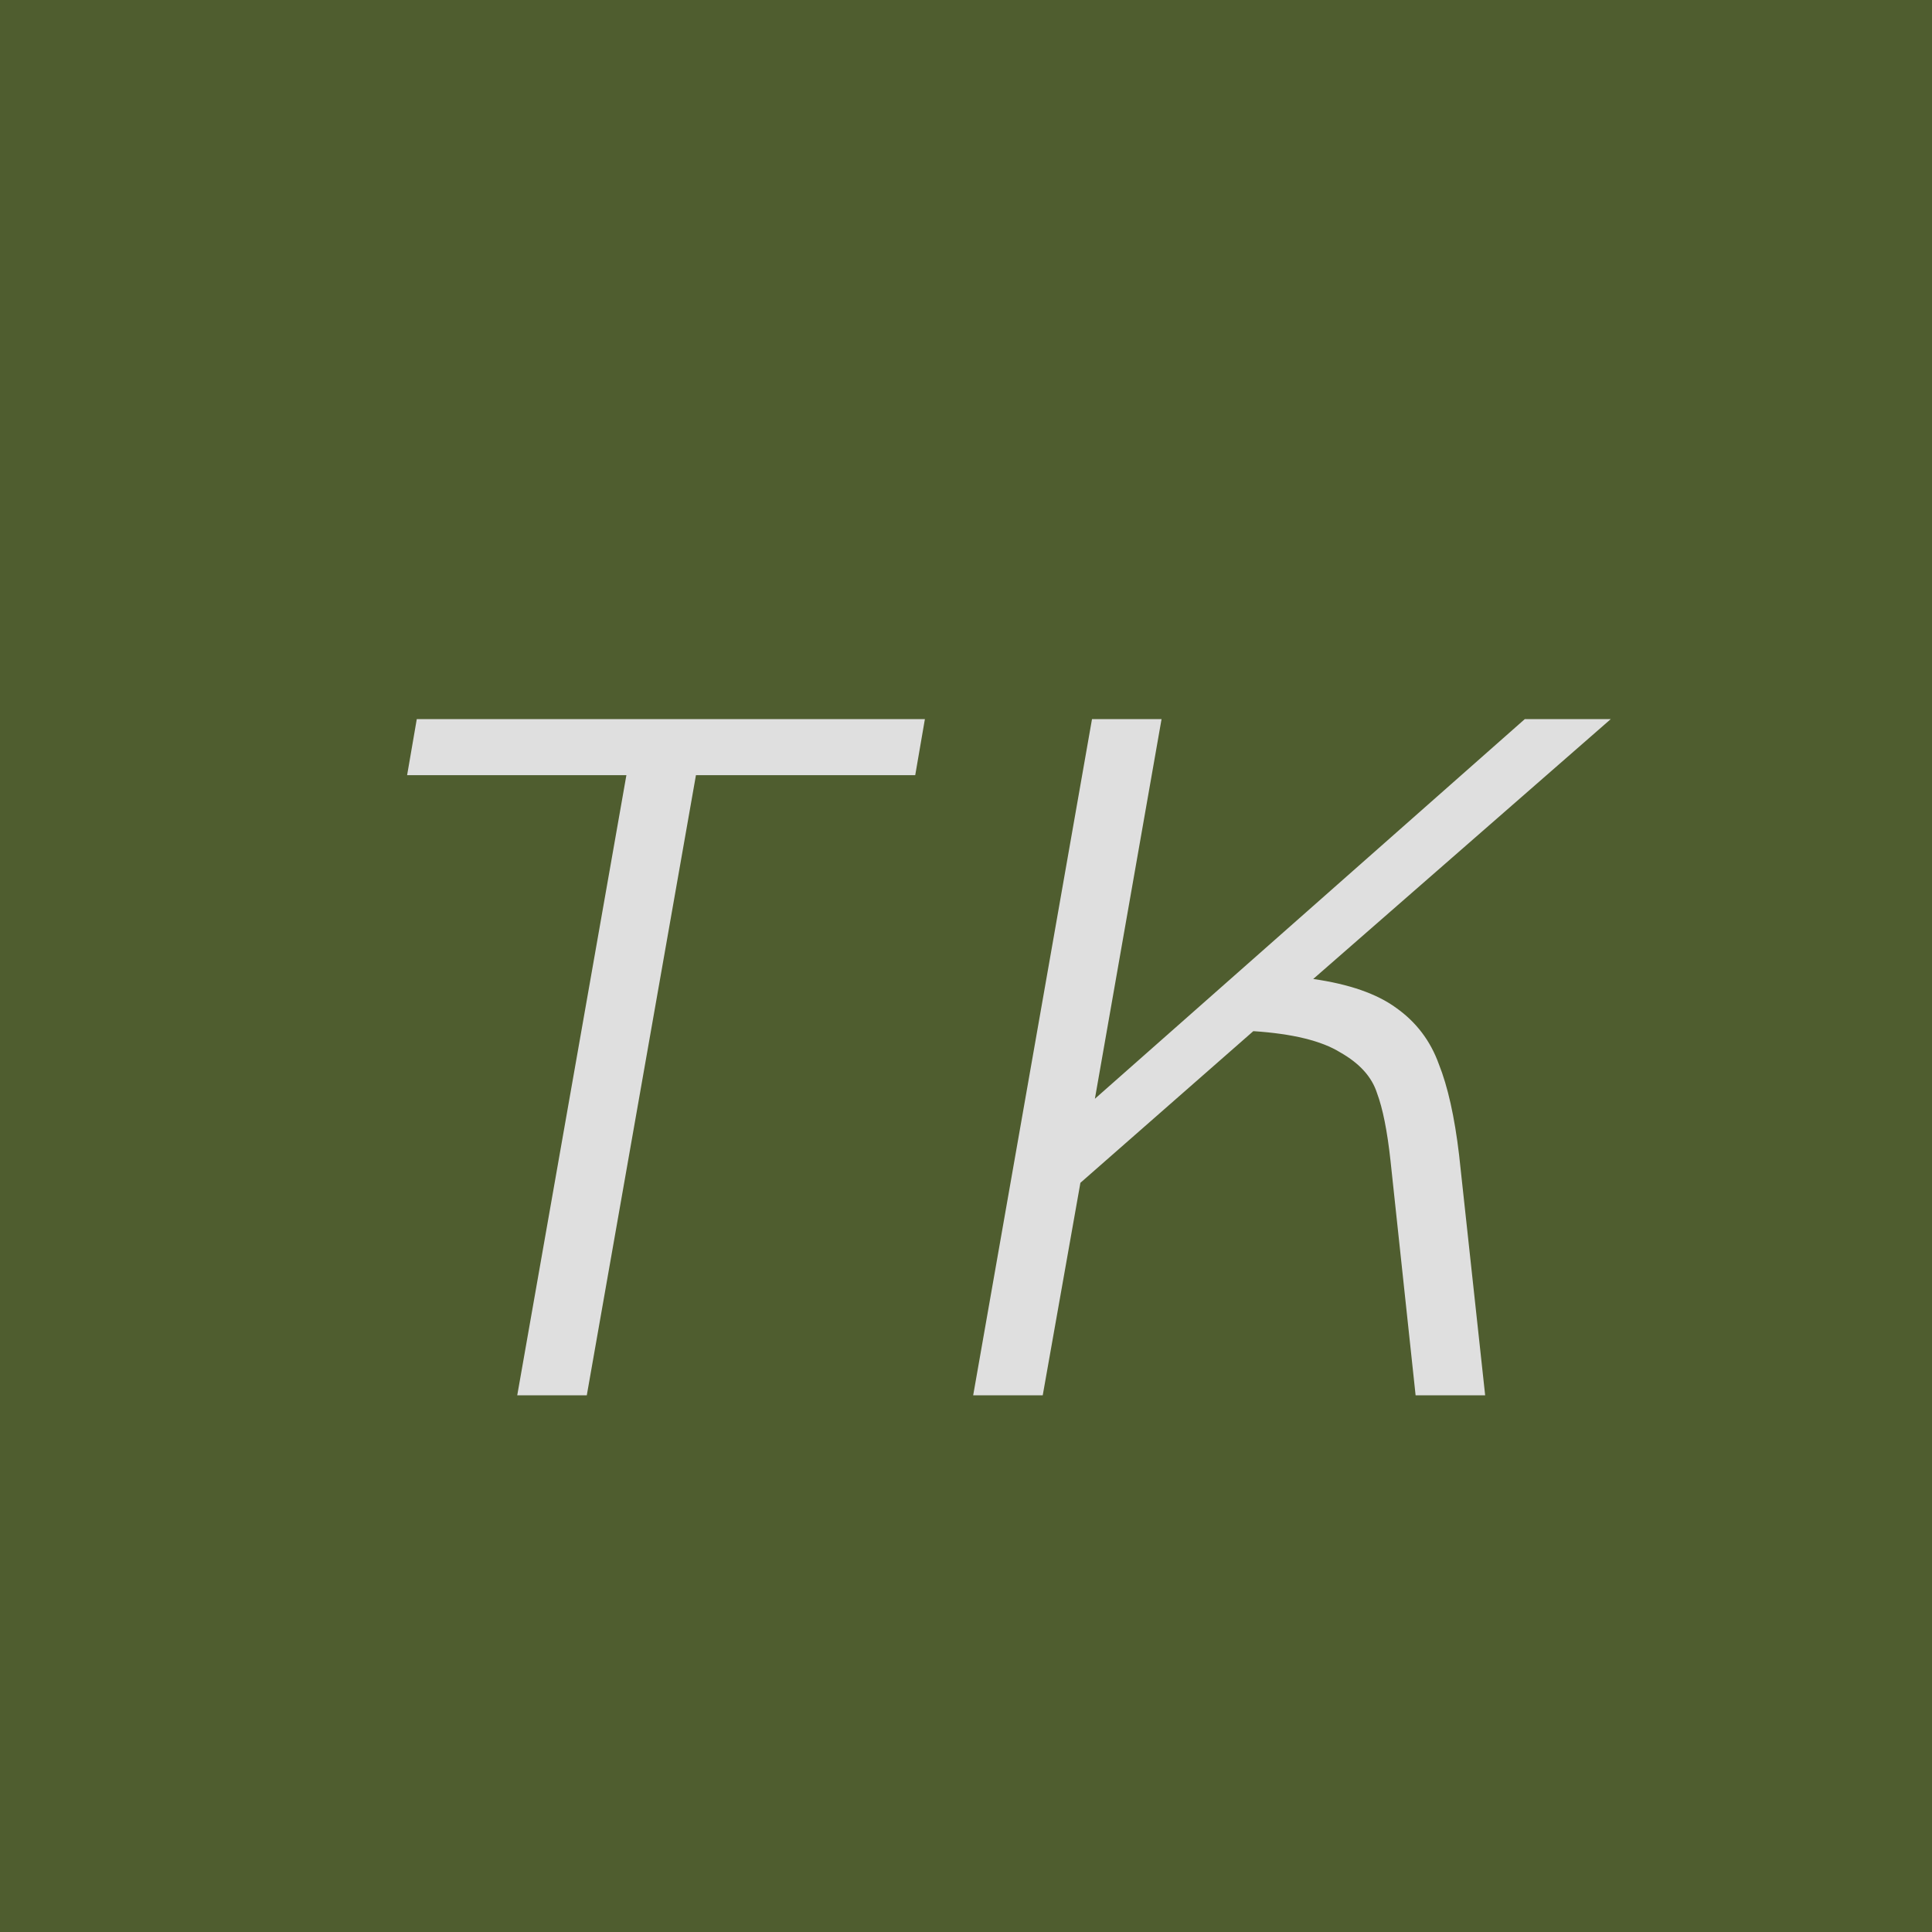 <svg width="144" height="144" viewBox="0 0 144 144" fill="none" xmlns="http://www.w3.org/2000/svg">
<g clip-path="url(#clip0_93_3)">
<rect width="144" height="144" fill="white"/>
<rect width="144" height="144" fill="#4F5D2F"/>
<g filter="url(#filter0_d_93_3)">
<path d="M46.688 53.776H30.344L31.064 49.6H68.936L68.216 53.776H51.872L43.736 100H38.552L46.688 53.776ZM97.879 68.968C100.567 69.352 102.631 70.072 104.071 71.128C105.559 72.184 106.615 73.576 107.239 75.304C107.911 76.984 108.415 79.24 108.751 82.072L110.695 100H105.511L103.639 82.504C103.399 80.296 103.063 78.616 102.631 77.464C102.247 76.264 101.335 75.256 99.895 74.44C98.503 73.576 96.343 73.048 93.415 72.856L80.527 84.16L77.719 100H72.535L81.391 49.6H86.575L81.607 77.896L113.647 49.6H120.055L97.879 68.968Z" fill="#DFDFDF"/>
</g>
</g>
<defs>
<filter id="filter0_d_93_3" x="26.344" y="49.6" width="97.711" height="58.4" filterUnits="userSpaceOnUse" color-interpolation-filters="sRGB">
<feFlood flood-opacity="0" result="BackgroundImageFix"/>
<feColorMatrix in="SourceAlpha" type="matrix" values="0 0 0 0 0 0 0 0 0 0 0 0 0 0 0 0 0 0 127 0" result="hardAlpha"/>
<feOffset dy="4"/>
<feGaussianBlur stdDeviation="2"/>
<feComposite in2="hardAlpha" operator="out"/>
<feColorMatrix type="matrix" values="0 0 0 0 0 0 0 0 0 0 0 0 0 0 0 0 0 0 0.25 0"/>
<feBlend mode="normal" in2="BackgroundImageFix" result="effect1_dropShadow_93_3"/>
<feBlend mode="normal" in="SourceGraphic" in2="effect1_dropShadow_93_3" result="shape"/>
</filter>
<clipPath id="clip0_93_3">
<rect width="144" height="144" fill="white"/>
</clipPath>
</defs>
</svg>
